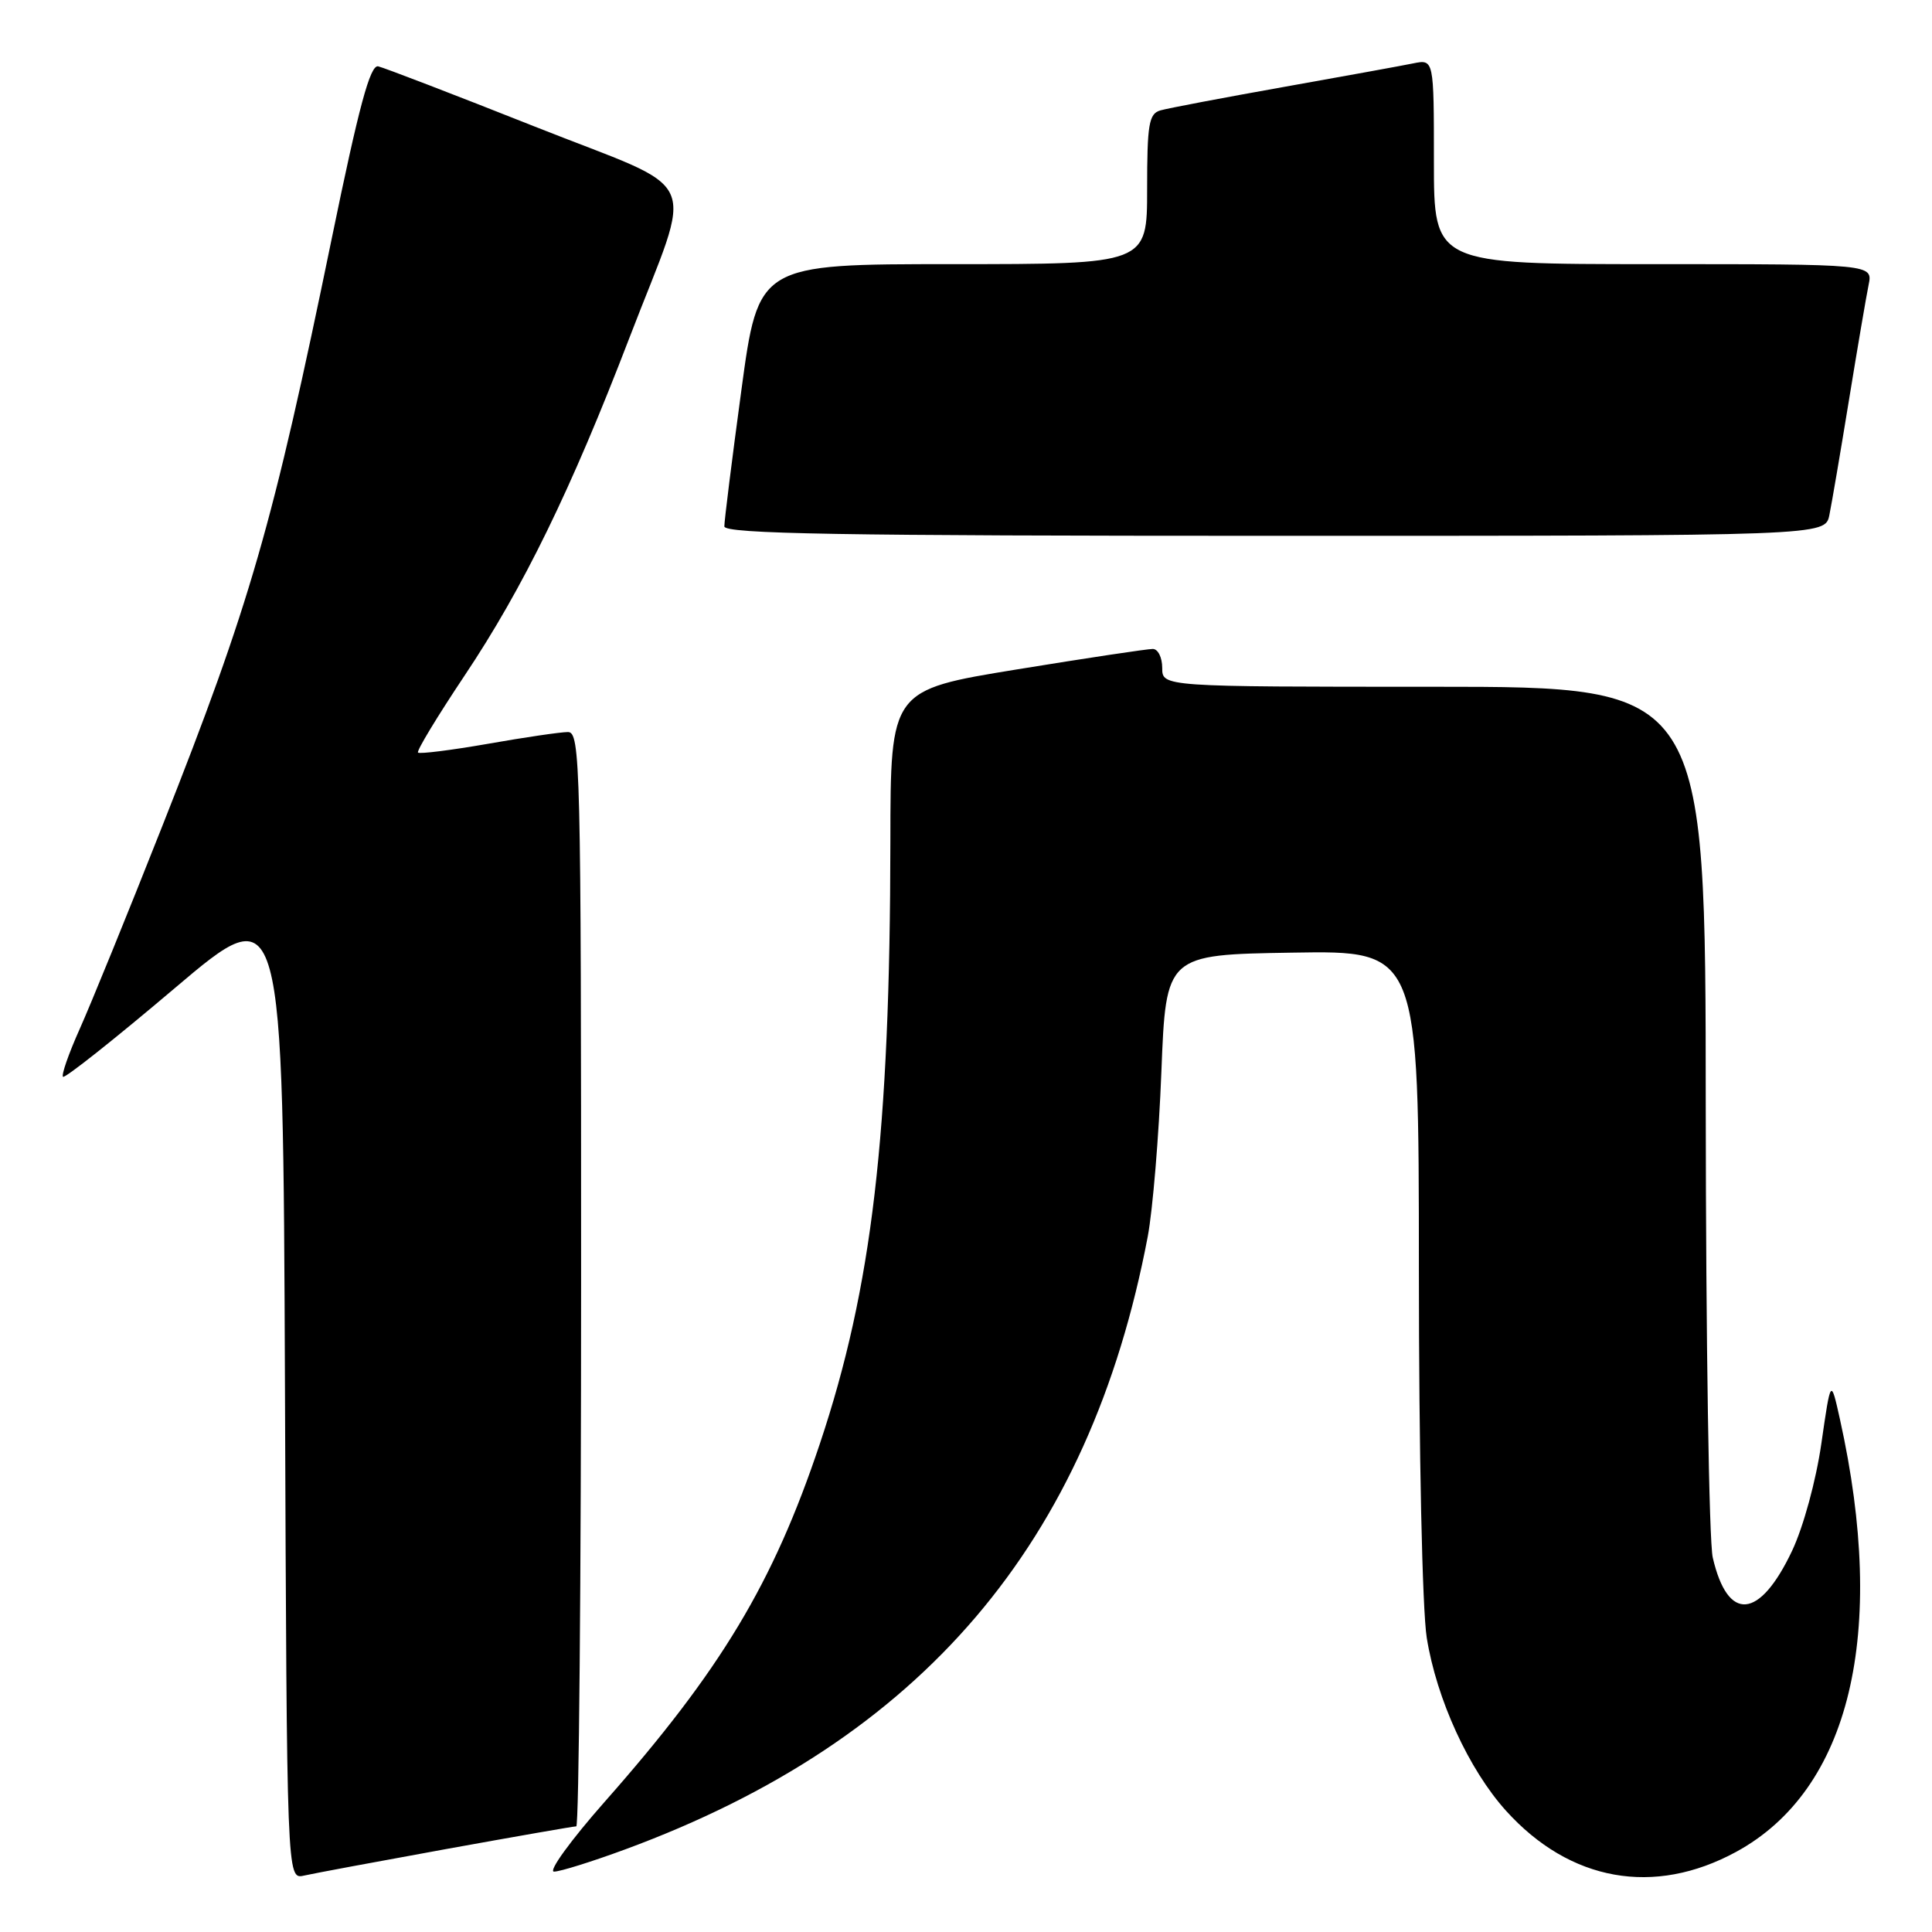 <?xml version="1.0" encoding="UTF-8" standalone="no"?>
<!DOCTYPE svg PUBLIC "-//W3C//DTD SVG 1.1//EN" "http://www.w3.org/Graphics/SVG/1.1/DTD/svg11.dtd" >
<svg xmlns="http://www.w3.org/2000/svg" xmlns:xlink="http://www.w3.org/1999/xlink" version="1.1" viewBox="0 0 256 256">
 <g >
 <path fill="currentColor"
d=" M 59.11 245.01 C 68.24 243.36 76.01 242.00 76.36 242.00 C 76.71 242.00 77.00 209.38 77.00 169.50 C 77.00 101.12 76.90 97.00 75.25 97.00 C 74.29 97.00 69.51 97.70 64.64 98.56 C 59.76 99.41 55.60 99.93 55.39 99.72 C 55.17 99.51 57.95 94.93 61.54 89.55 C 69.31 77.94 75.69 64.86 83.39 44.79 C 92.00 22.36 93.52 25.77 70.83 16.76 C 60.20 12.54 50.87 8.96 50.11 8.79 C 49.05 8.57 47.57 14.04 43.98 31.50 C 36.09 69.84 33.19 79.90 21.49 109.50 C 16.93 121.05 12.00 133.14 10.55 136.37 C 9.10 139.61 8.11 142.44 8.35 142.68 C 8.59 142.92 15.25 137.64 23.14 130.95 C 37.50 118.78 37.50 118.78 37.76 183.91 C 38.01 249.03 38.01 249.03 40.26 248.53 C 41.49 248.25 49.97 246.67 59.11 245.01 Z  M 230.05 245.38 C 245.15 237.16 250.11 216.47 243.80 188.05 C 242.59 182.61 242.59 182.61 241.34 191.27 C 240.63 196.20 238.96 202.31 237.47 205.47 C 233.15 214.61 228.94 214.98 226.95 206.39 C 226.45 204.25 226.04 177.41 226.02 146.75 C 226.00 91.00 226.00 91.00 190.00 91.00 C 154.00 91.00 154.00 91.00 154.00 88.50 C 154.00 87.12 153.44 85.99 152.75 85.99 C 152.06 85.98 143.96 87.20 134.75 88.70 C 118.00 91.43 118.00 91.43 117.98 111.46 C 117.94 150.29 115.56 170.60 108.63 191.32 C 102.45 209.79 95.53 221.30 80.12 238.75 C 75.63 243.84 72.61 248.00 73.41 248.00 C 74.21 248.00 78.46 246.67 82.85 245.05 C 122.11 230.58 144.37 204.47 152.08 163.86 C 152.74 160.36 153.56 150.53 153.89 142.00 C 154.50 126.50 154.50 126.50 171.25 126.23 C 188.00 125.95 188.00 125.95 188.01 168.23 C 188.01 192.51 188.46 213.27 189.05 217.00 C 190.35 225.14 194.63 234.48 199.56 239.94 C 208.03 249.31 219.17 251.30 230.05 245.38 Z  M 242.40 68.25 C 242.71 66.74 243.88 59.88 245.00 53.00 C 246.12 46.12 247.29 39.26 247.60 37.75 C 248.16 35.00 248.16 35.00 219.08 35.00 C 190.00 35.00 190.00 35.00 190.00 21.42 C 190.00 7.84 190.00 7.84 187.25 8.40 C 185.74 8.71 177.97 10.12 170.00 11.54 C 162.03 12.96 154.71 14.35 153.75 14.63 C 152.23 15.07 152.00 16.47 152.00 25.07 C 152.00 35.00 152.00 35.00 126.25 35.00 C 100.49 35.00 100.49 35.00 98.23 51.75 C 96.98 60.96 95.97 69.06 95.98 69.75 C 96.00 70.74 111.26 71.00 168.92 71.00 C 241.84 71.00 241.84 71.00 242.40 68.25 Z "/>
</g>
</svg>